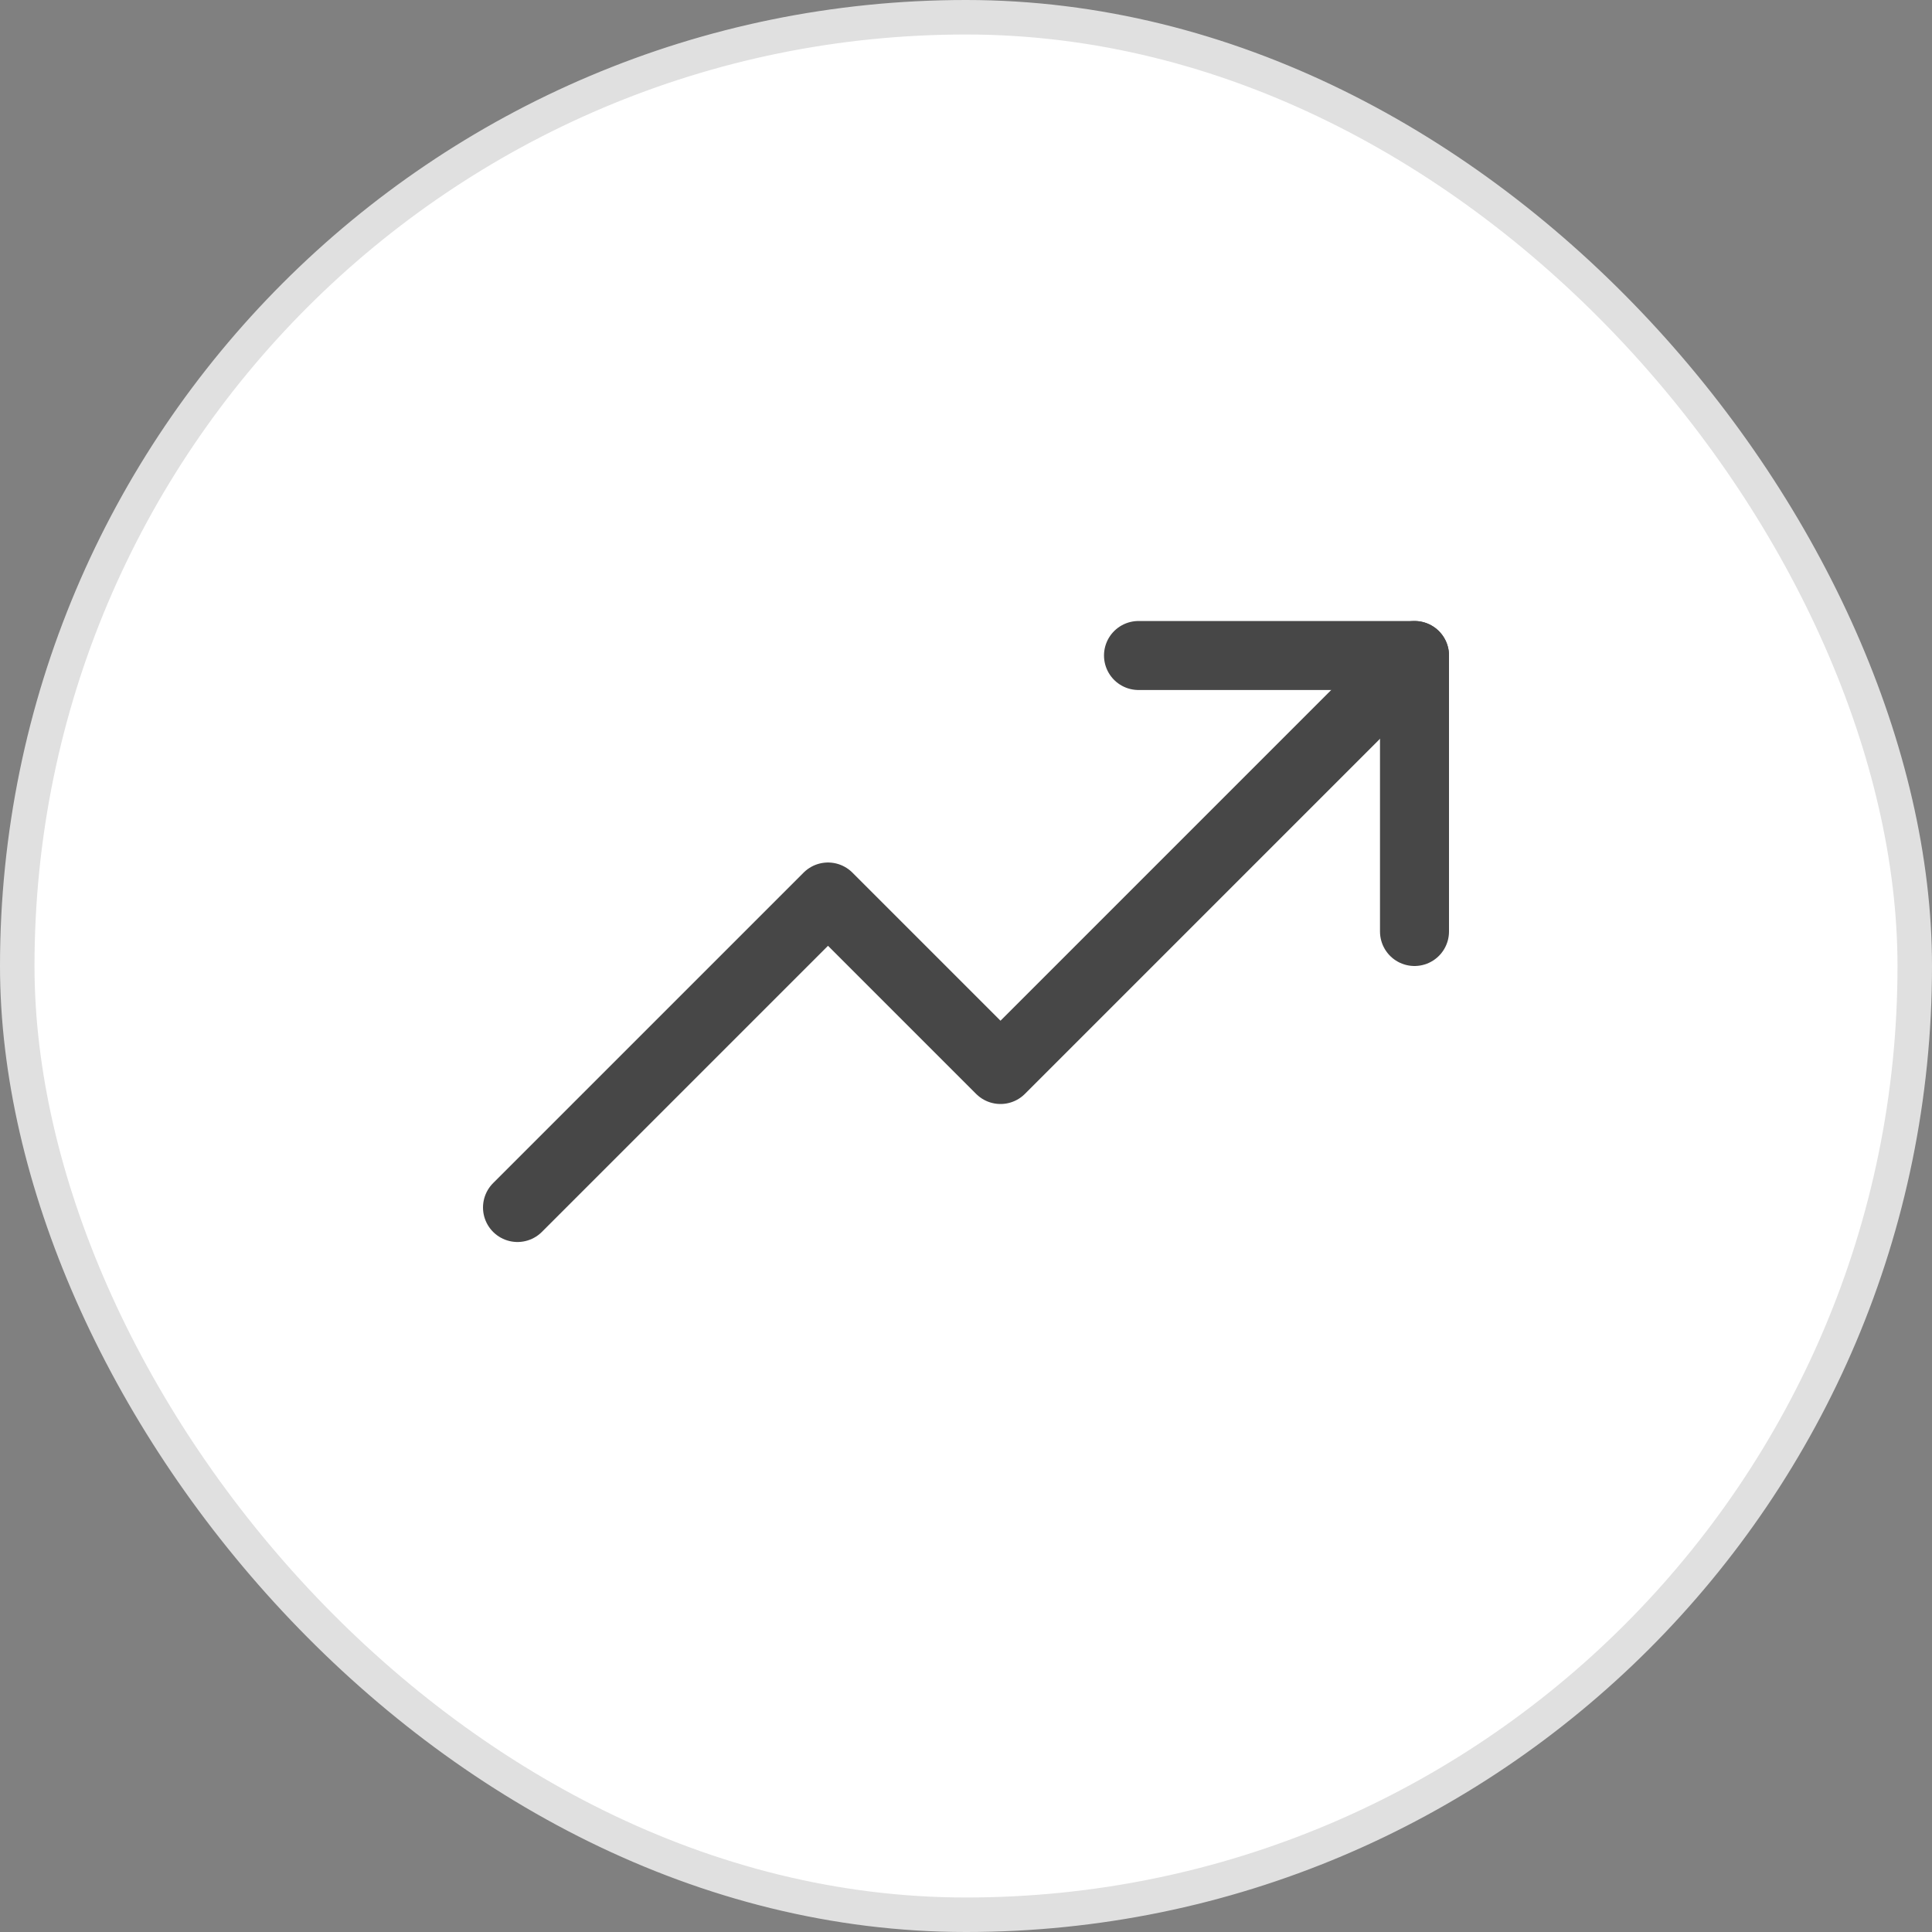<svg width="56" height="56" viewBox="0 0 56 56" fill="none" xmlns="http://www.w3.org/2000/svg">
<rect x="0" y="0" width="56" height="56" fill="#808080" stroke="none"/>
<rect x="0.5" y="0.5" width="55" height="55" rx="27.5" fill="white"/>
<path d="M41 19L29 31L24 26L15 35" stroke="#474747" stroke-width="2" stroke-linecap="round" stroke-linejoin="round"/>
<path d="M41 27V19H33" stroke="#474747" stroke-width="2" stroke-linecap="round" stroke-linejoin="round"/>
<rect x="0.5" y="0.5" width="55" height="55" rx="27.5" stroke="#E0E0E0"/>
</svg>
